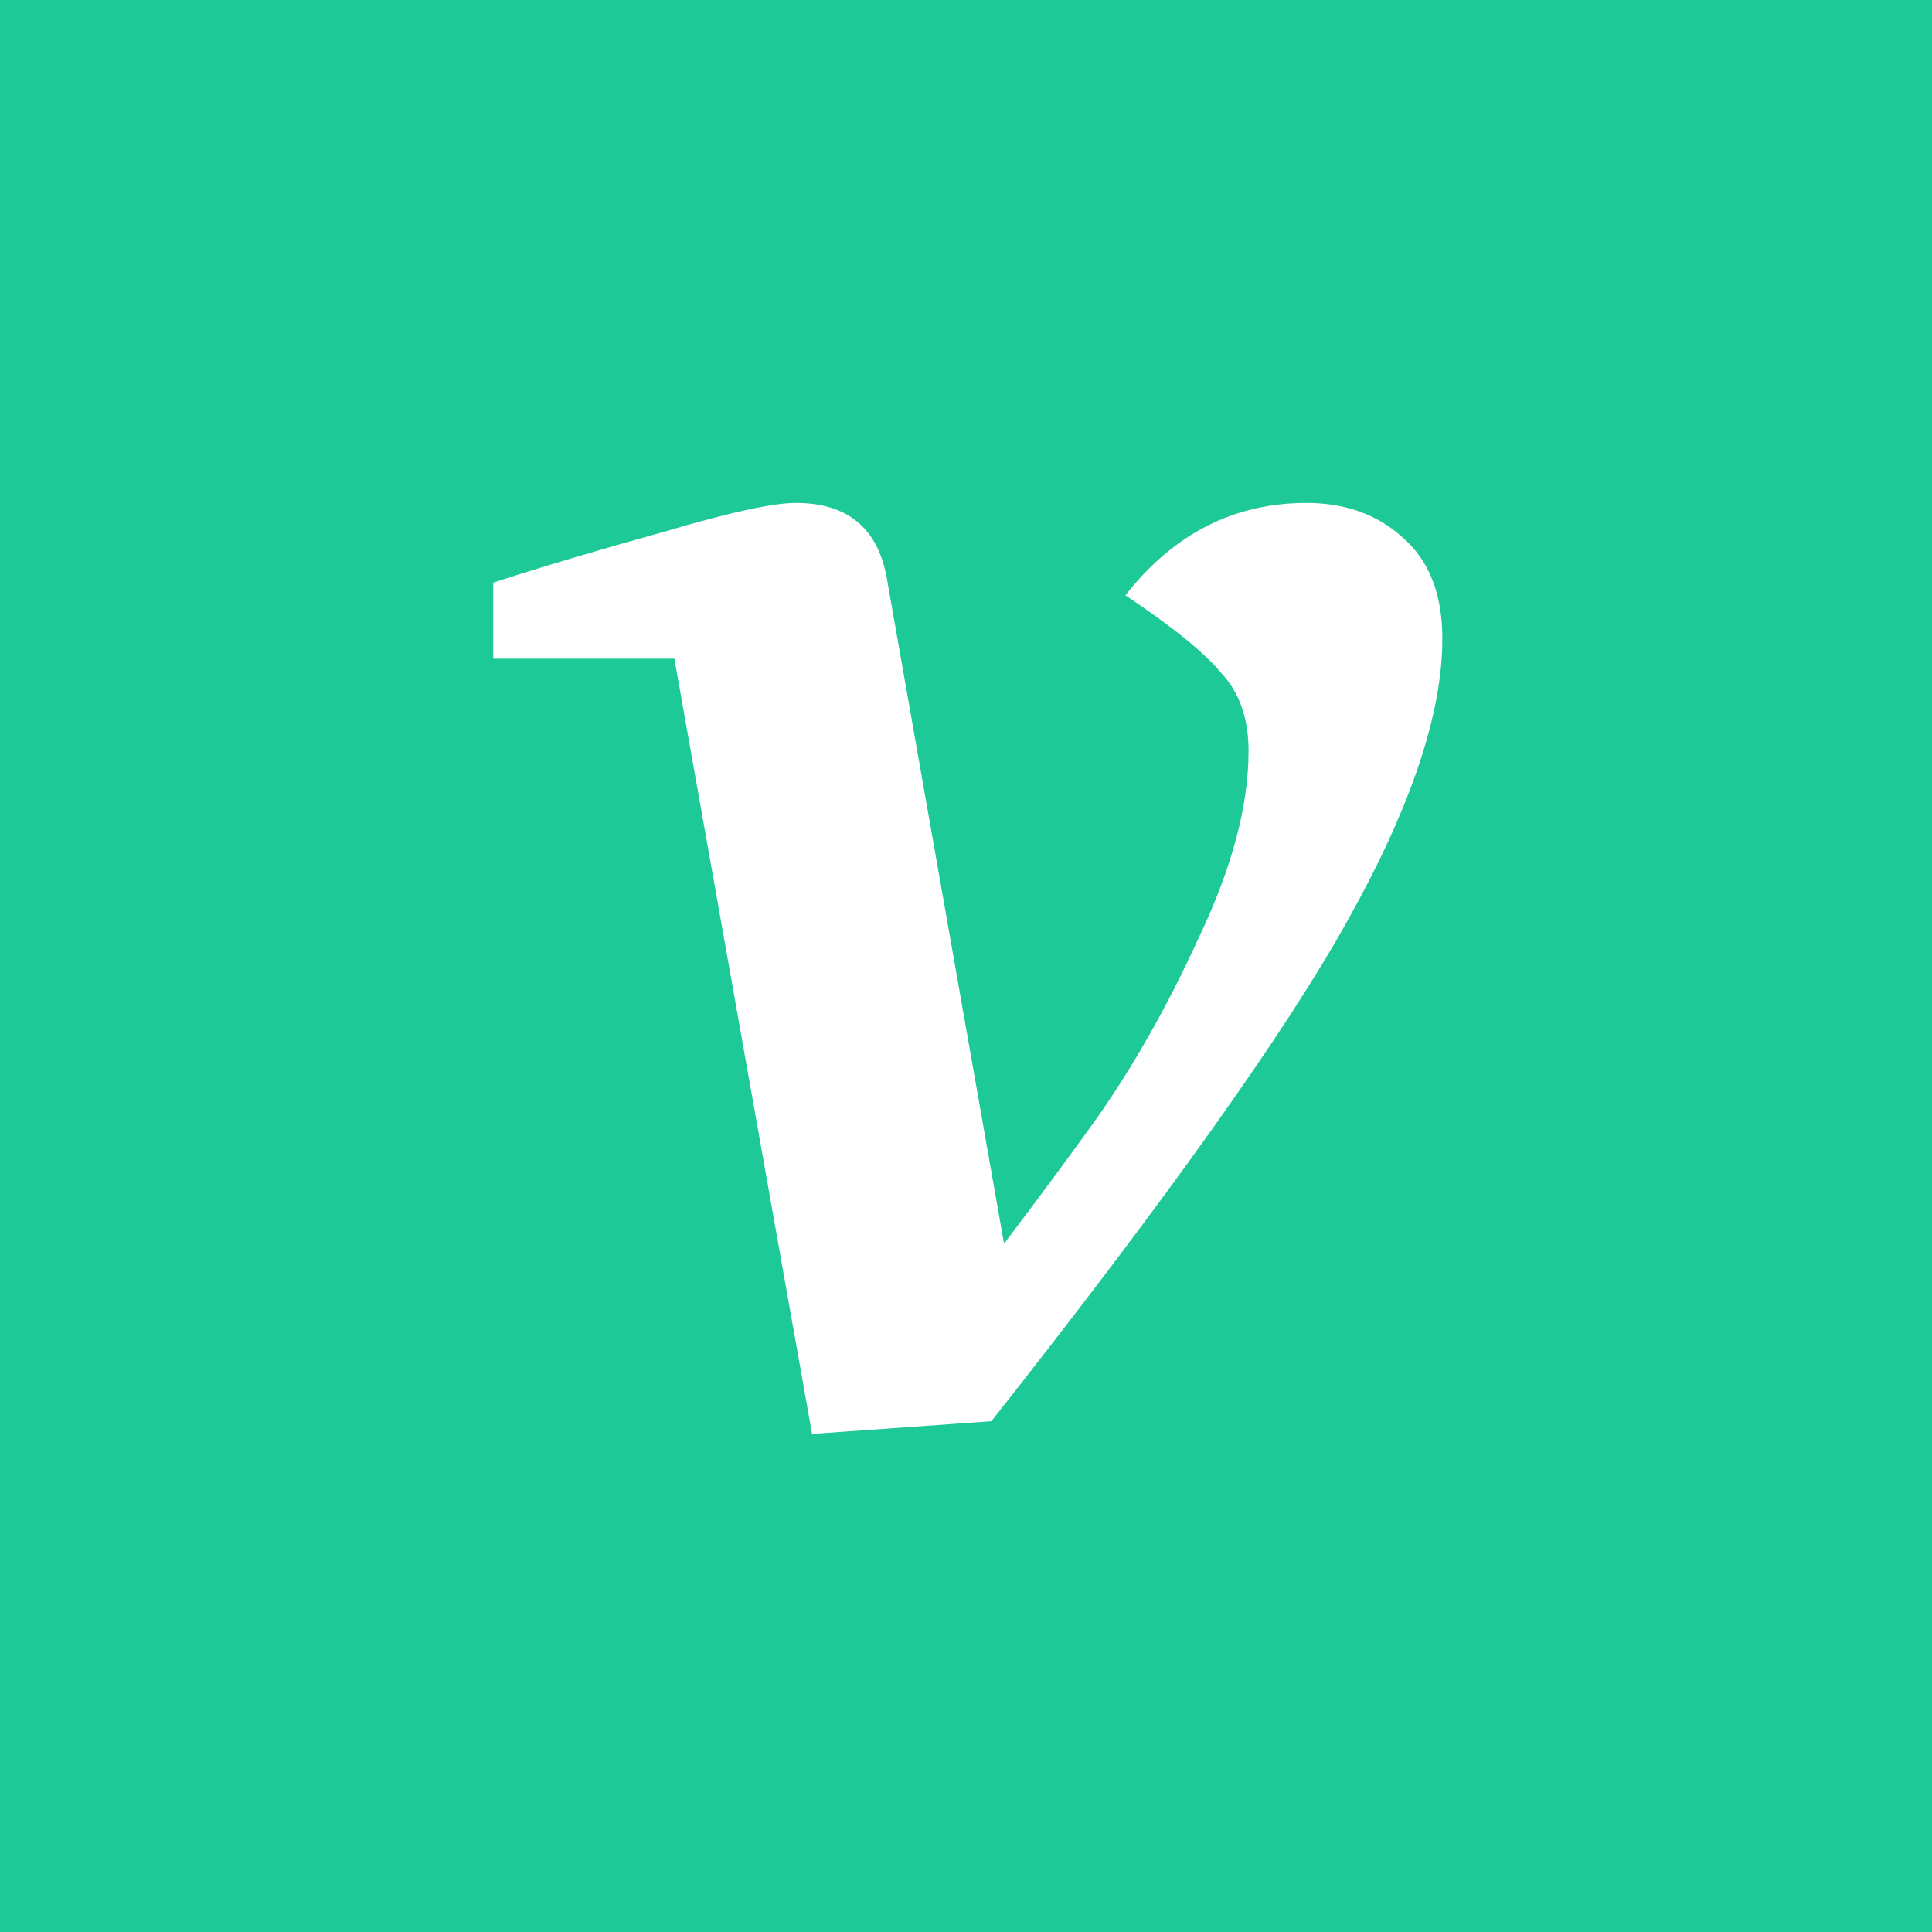 <?xml version="1.0" encoding="utf-8"?>
<!-- Generator: Adobe Illustrator 27.0.0, SVG Export Plug-In . SVG Version: 6.00 Build 0)  -->
<svg version="1.1" id="레이어_1" xmlns="http://www.w3.org/2000/svg" xmlns:xlink="http://www.w3.org/1999/xlink" x="0px"
	 y="0px" viewBox="0 0 320 320" style="enable-background:new 0 0 320 320;" xml:space="preserve">
<style type="text/css">
	.st0{fill-rule:evenodd;clip-rule:evenodd;fill:#1DC997;}
	.st1{fill-rule:evenodd;clip-rule:evenodd;fill:#FFFFFF;}
</style>
<rect class="st0" width="320" height="320"/>
<path class="st1" d="M81.7,96.5v12.6h30l22.8,128.4l29.7-2.1c29.2-37,48.9-64.7,59.1-83.1c10.4-18.6,15.6-34.1,15.6-46.5
	c0-7.4-2.2-13-6.6-16.8c-4.2-3.8-9.5-5.7-15.9-5.7c-12,0-22,5.1-30,15.3c7.8,5.2,13.1,9.5,15.9,12.9c3,3.2,4.5,7.5,4.5,12.9
	c0,9-2.7,19.2-8.1,30.6c-5.2,11.4-10.9,21.5-17.1,30.3c-4,5.6-9.1,12.5-15.3,20.7L146.8,95.3c-1.6-8-6.6-12-15-12
	c-3.8,0-11.1,1.6-21.9,4.8C99.1,91.1,89.7,93.9,81.7,96.5z"/>
</svg>
